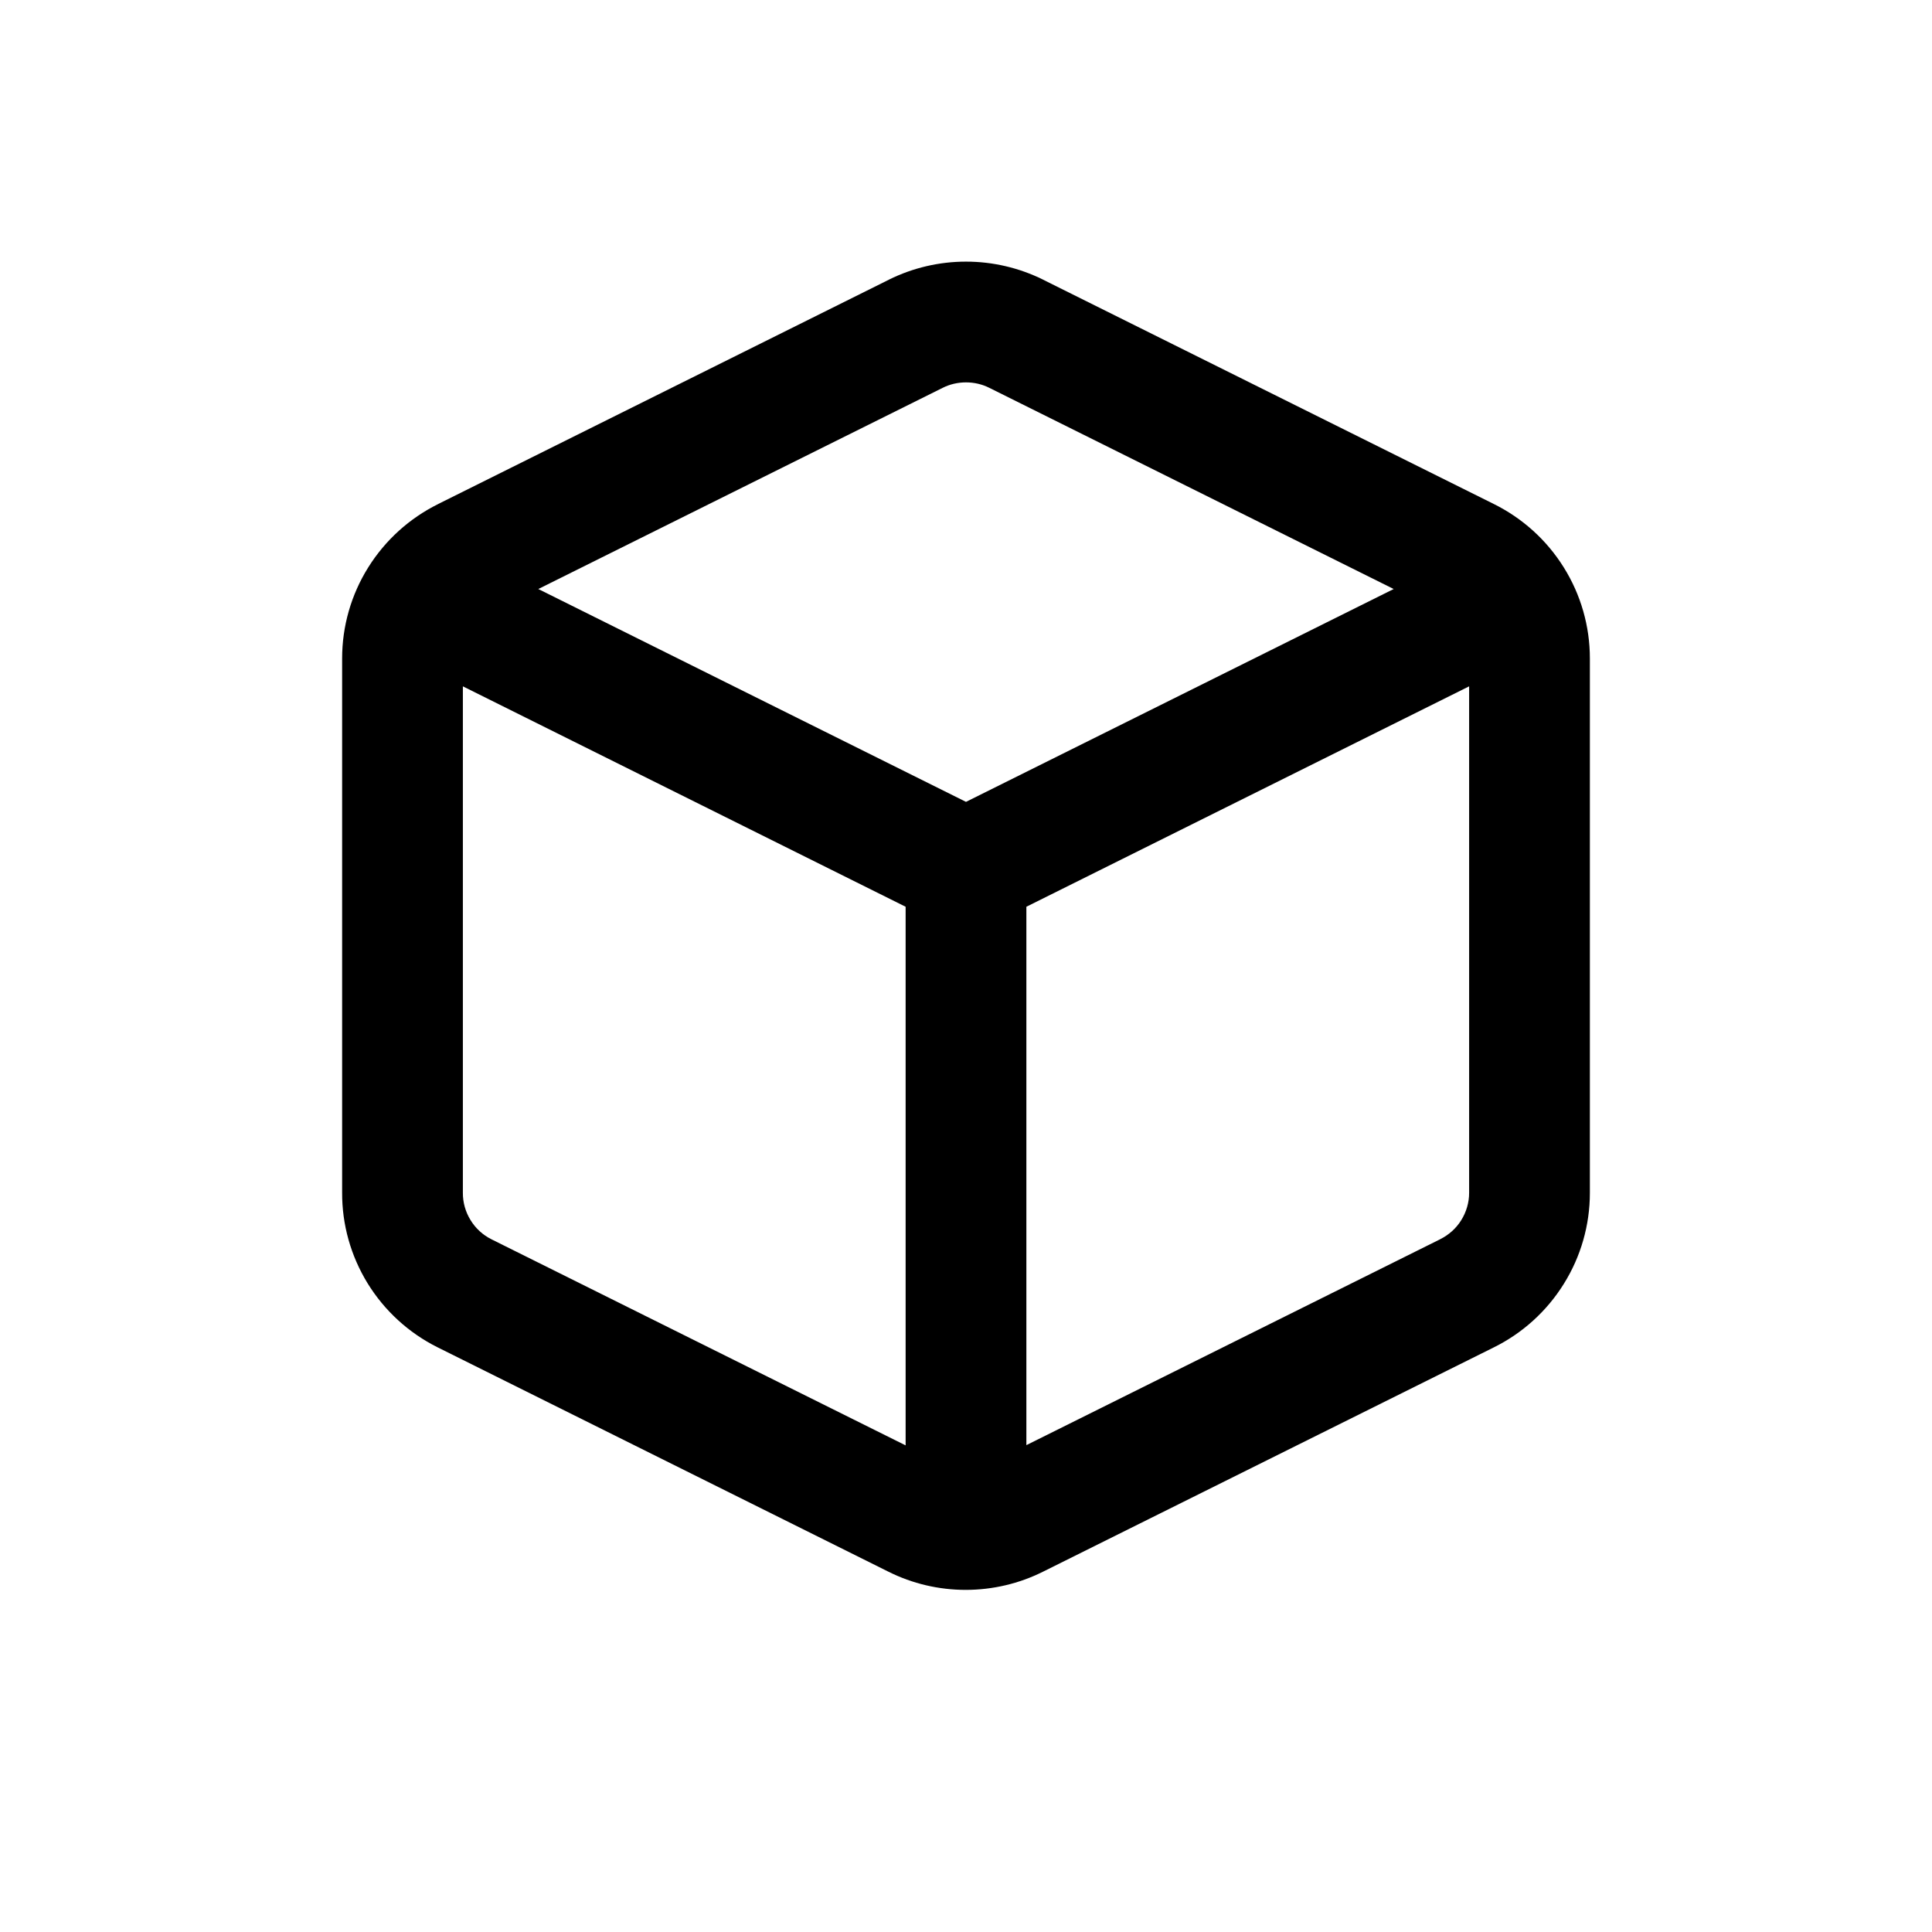 <svg width="24" height="24" viewBox="0 0 24 24" fill="none" xmlns="http://www.w3.org/2000/svg">
<path fill-rule="evenodd" clip-rule="evenodd" d="M11.71 4.818L6.687 7.317L12 9.961L17.313 7.317L12.29 4.818C12.201 4.773 12.101 4.75 12 4.75C11.899 4.75 11.799 4.773 11.71 4.818ZM18.25 8.526L12.75 11.264V17.952L17.889 15.395L17.89 15.394C17.999 15.34 18.09 15.258 18.153 15.156C18.216 15.054 18.25 14.937 18.25 14.819V8.526ZM11.25 17.955V11.264L5.75 8.526V14.817C5.749 14.936 5.782 15.054 5.845 15.156C5.907 15.258 5.997 15.341 6.105 15.395L11.25 17.955ZM5.445 6.26L11.043 3.474L11.044 3.473C11.342 3.326 11.669 3.25 12 3.25C12.331 3.25 12.658 3.326 12.956 3.473L12.957 3.474L18.555 6.26C18.913 6.437 19.215 6.71 19.426 7.049C19.638 7.388 19.75 7.78 19.75 8.179V14.819C19.75 15.218 19.638 15.61 19.426 15.949C19.215 16.288 18.914 16.561 18.556 16.738L12.957 19.524C12.659 19.673 12.33 19.75 11.996 19.75C11.663 19.75 11.334 19.673 11.036 19.524L5.436 16.737L5.434 16.736C5.076 16.557 4.776 16.282 4.566 15.941C4.357 15.6 4.248 15.211 4.25 14.812V8.179C4.25 7.78 4.362 7.388 4.574 7.049C4.785 6.711 5.086 6.438 5.444 6.261" fill="currentColor"/>
</svg>
